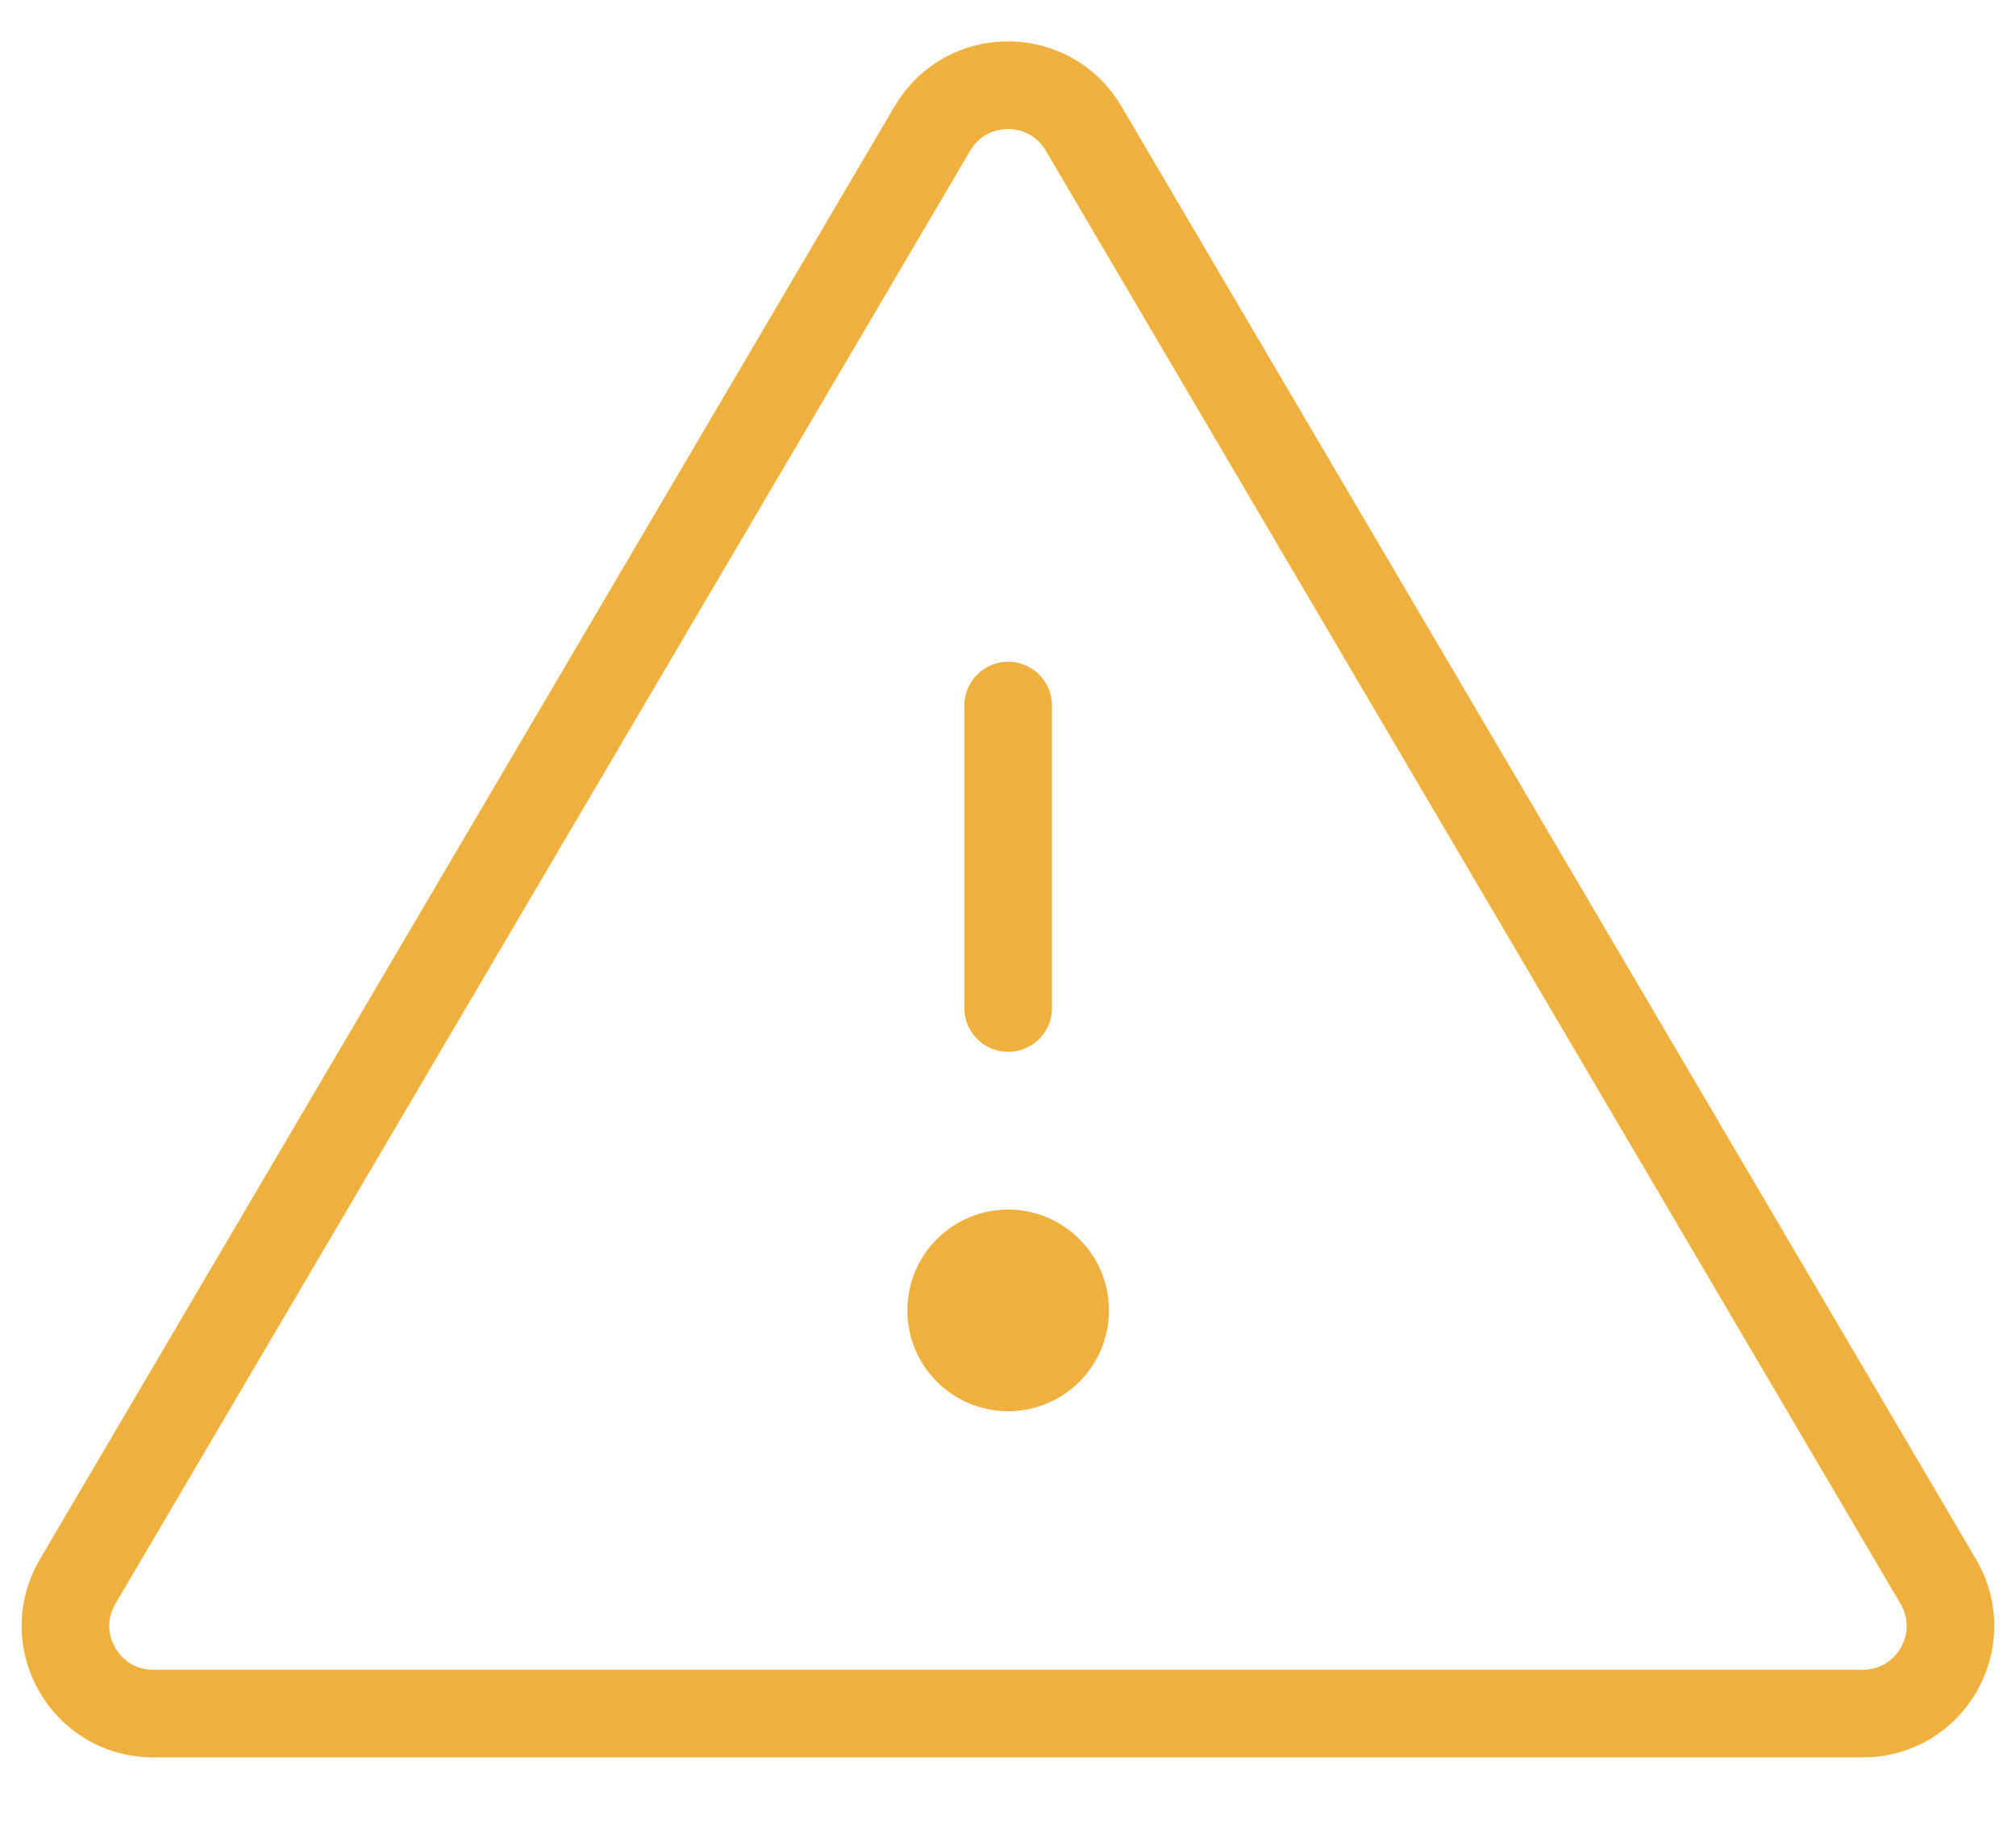 <svg width="23" height="21" viewBox="0 0 23 21" fill="none" xmlns="http://www.w3.org/2000/svg">
<path d="M11.502 8.05V11.5" stroke="#F0B03D" stroke-linecap="round"/>
<path fill-rule="evenodd" clip-rule="evenodd" d="M11.502 16.1C12.137 16.1 12.652 15.585 12.652 14.95C12.652 14.315 12.137 13.8 11.502 13.8C10.866 13.8 10.352 14.315 10.352 14.95C10.352 15.585 10.866 16.1 11.502 16.1Z" fill="#F0B03D"/>
<path fill-rule="evenodd" clip-rule="evenodd" d="M10.638 1.465C11.025 0.808 11.975 0.808 12.362 1.465L22.113 18.043C22.506 18.71 22.025 19.55 21.252 19.55H1.748C0.975 19.55 0.494 18.71 0.886 18.043L10.638 1.465Z" stroke="#F0B03D" stroke-linejoin="round"/>
</svg>
